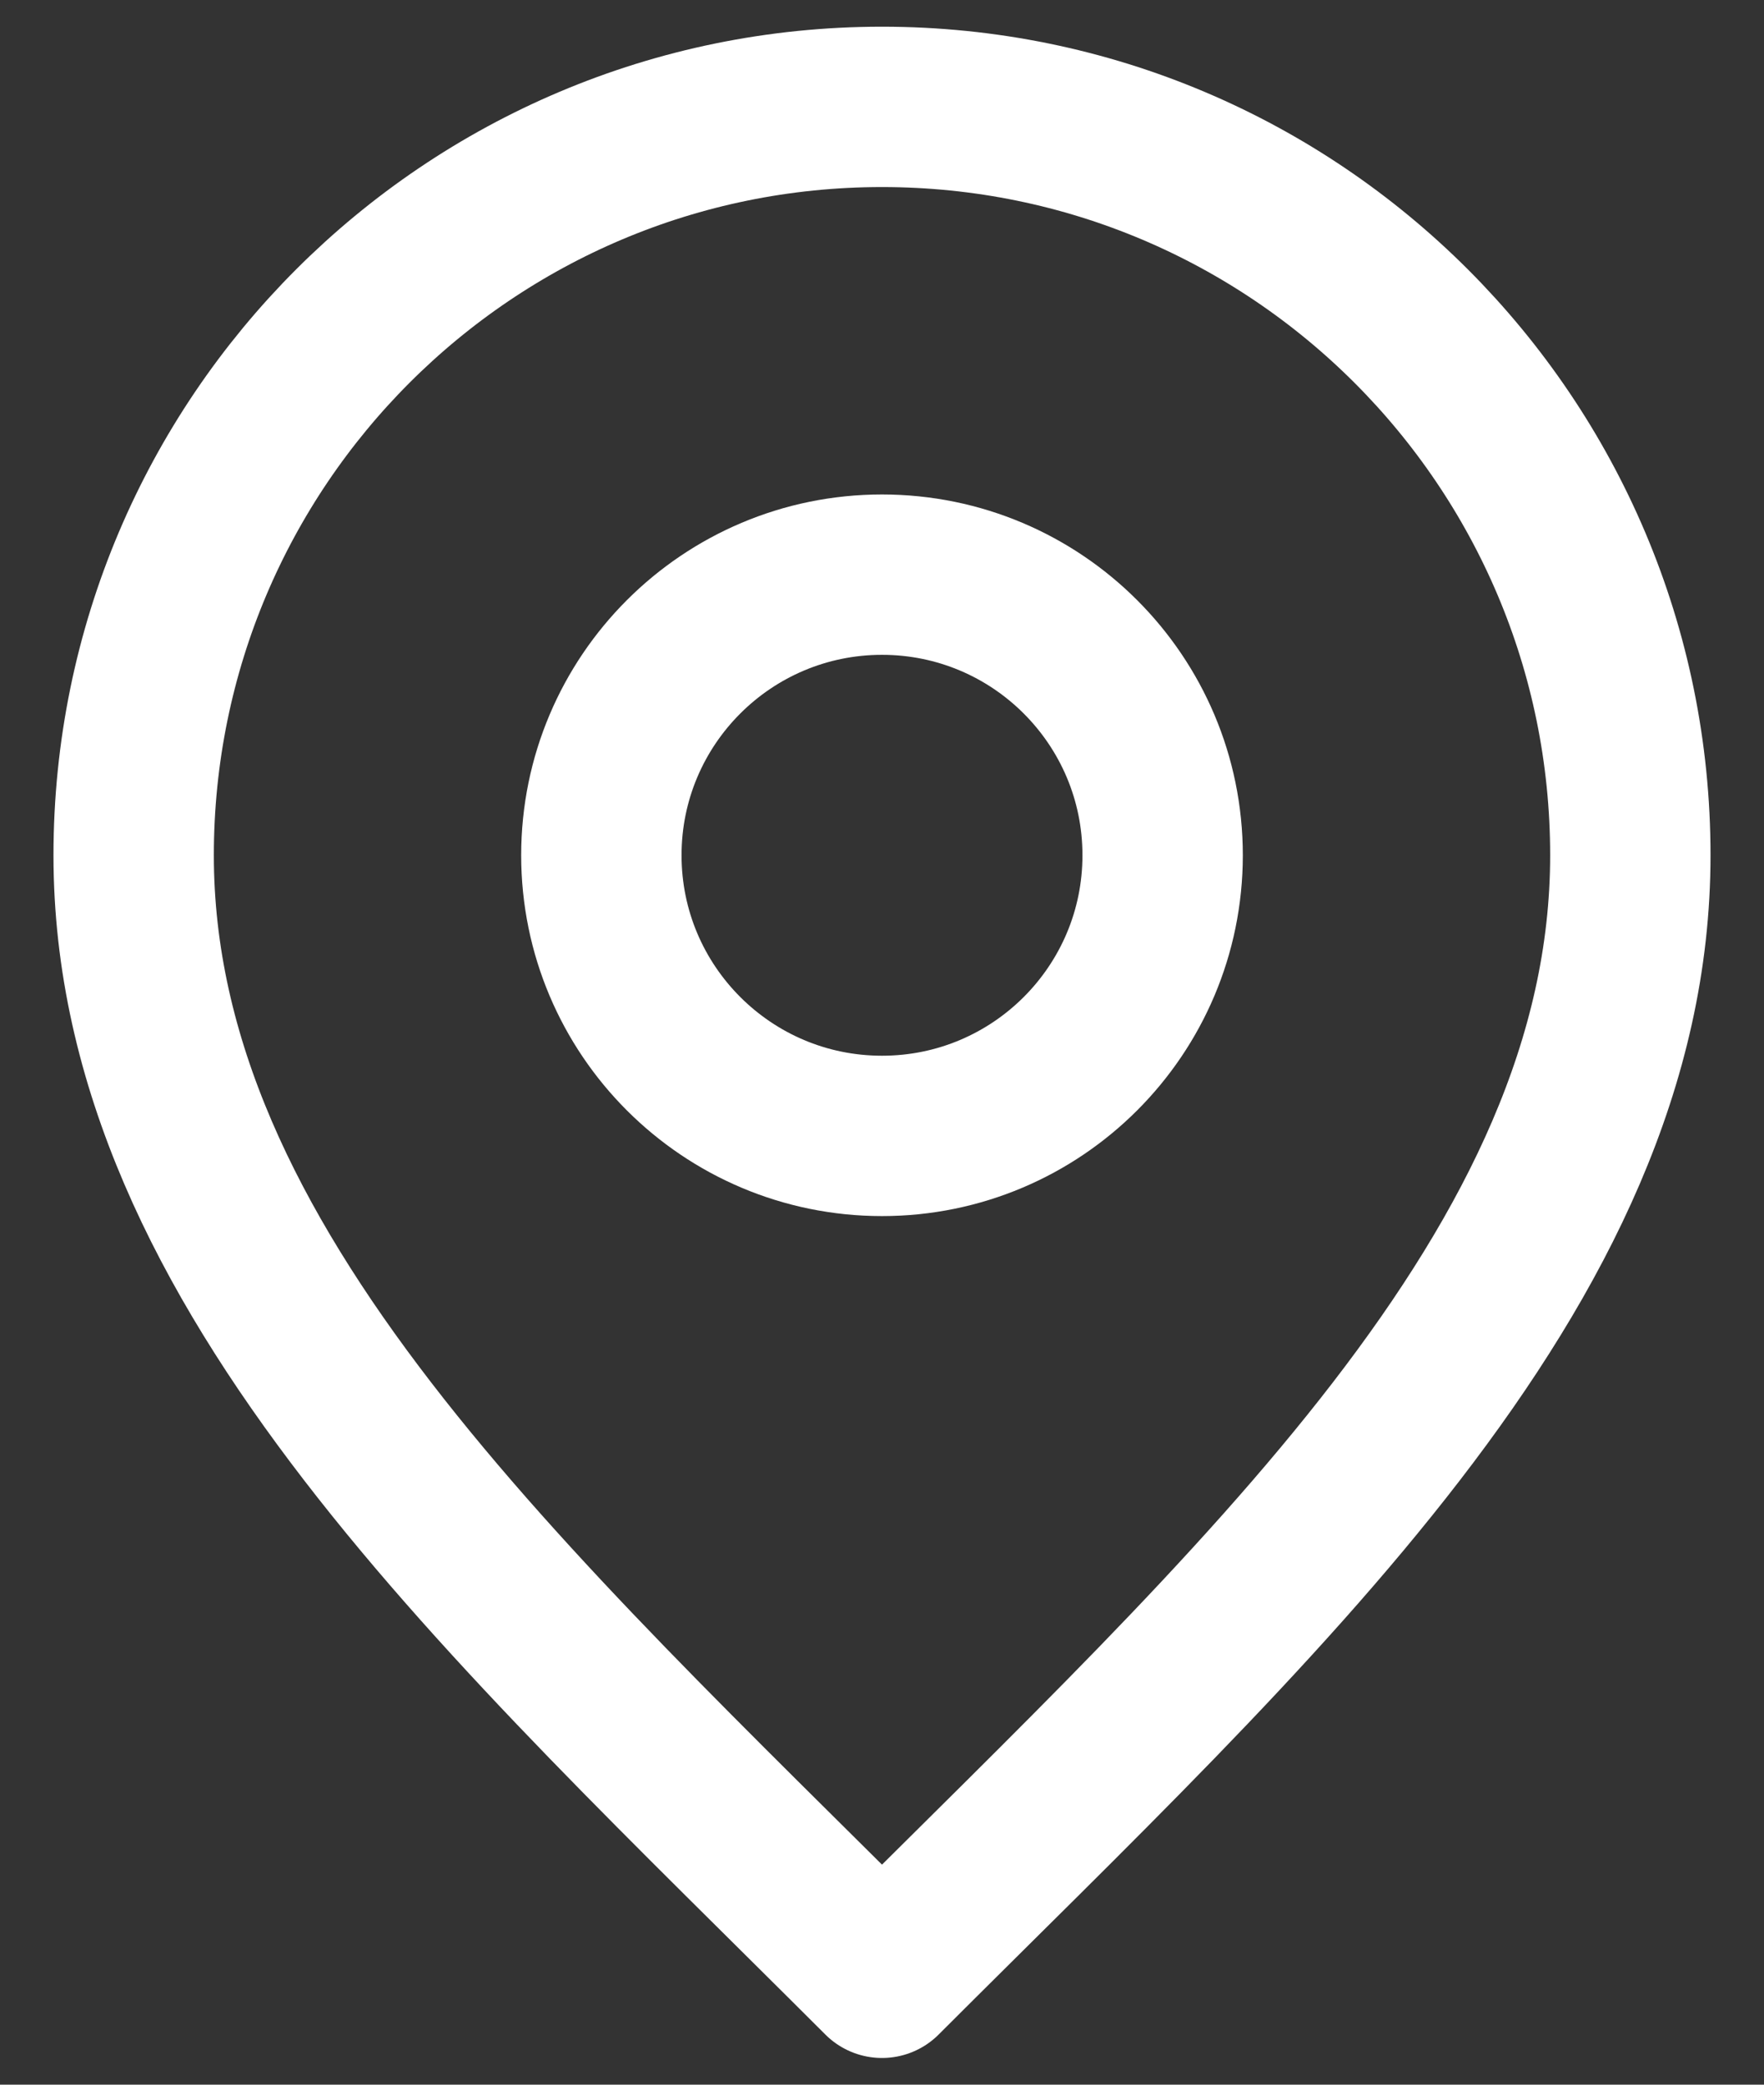 <svg width="22" height="26" viewBox="0 0 22 26" fill="none" xmlns="http://www.w3.org/2000/svg">
<rect x="0" y="0" width="22" height="26" fill="#333333" stroke="none"/>
<path d="M11 14.167C12.933 14.167 14.5 12.6 14.5 10.667C14.5 8.734 12.933 7.167 11 7.167C9.067 7.167 7.5 8.734 7.5 10.667C7.5 12.6 9.067 14.167 11 14.167Z" stroke="white" stroke-width="2" stroke-linecap="round" stroke-linejoin="round"/>
<path d="M11 24.667C15.667 20 20.333 15.822 20.333 10.667C20.333 5.512 16.155 1.333 11 1.333C5.845 1.333 1.667 5.512 1.667 10.667C1.667 15.822 6.333 20 11 24.667Z" stroke="white" stroke-width="2" stroke-linecap="round" stroke-linejoin="round"/>
</svg>

